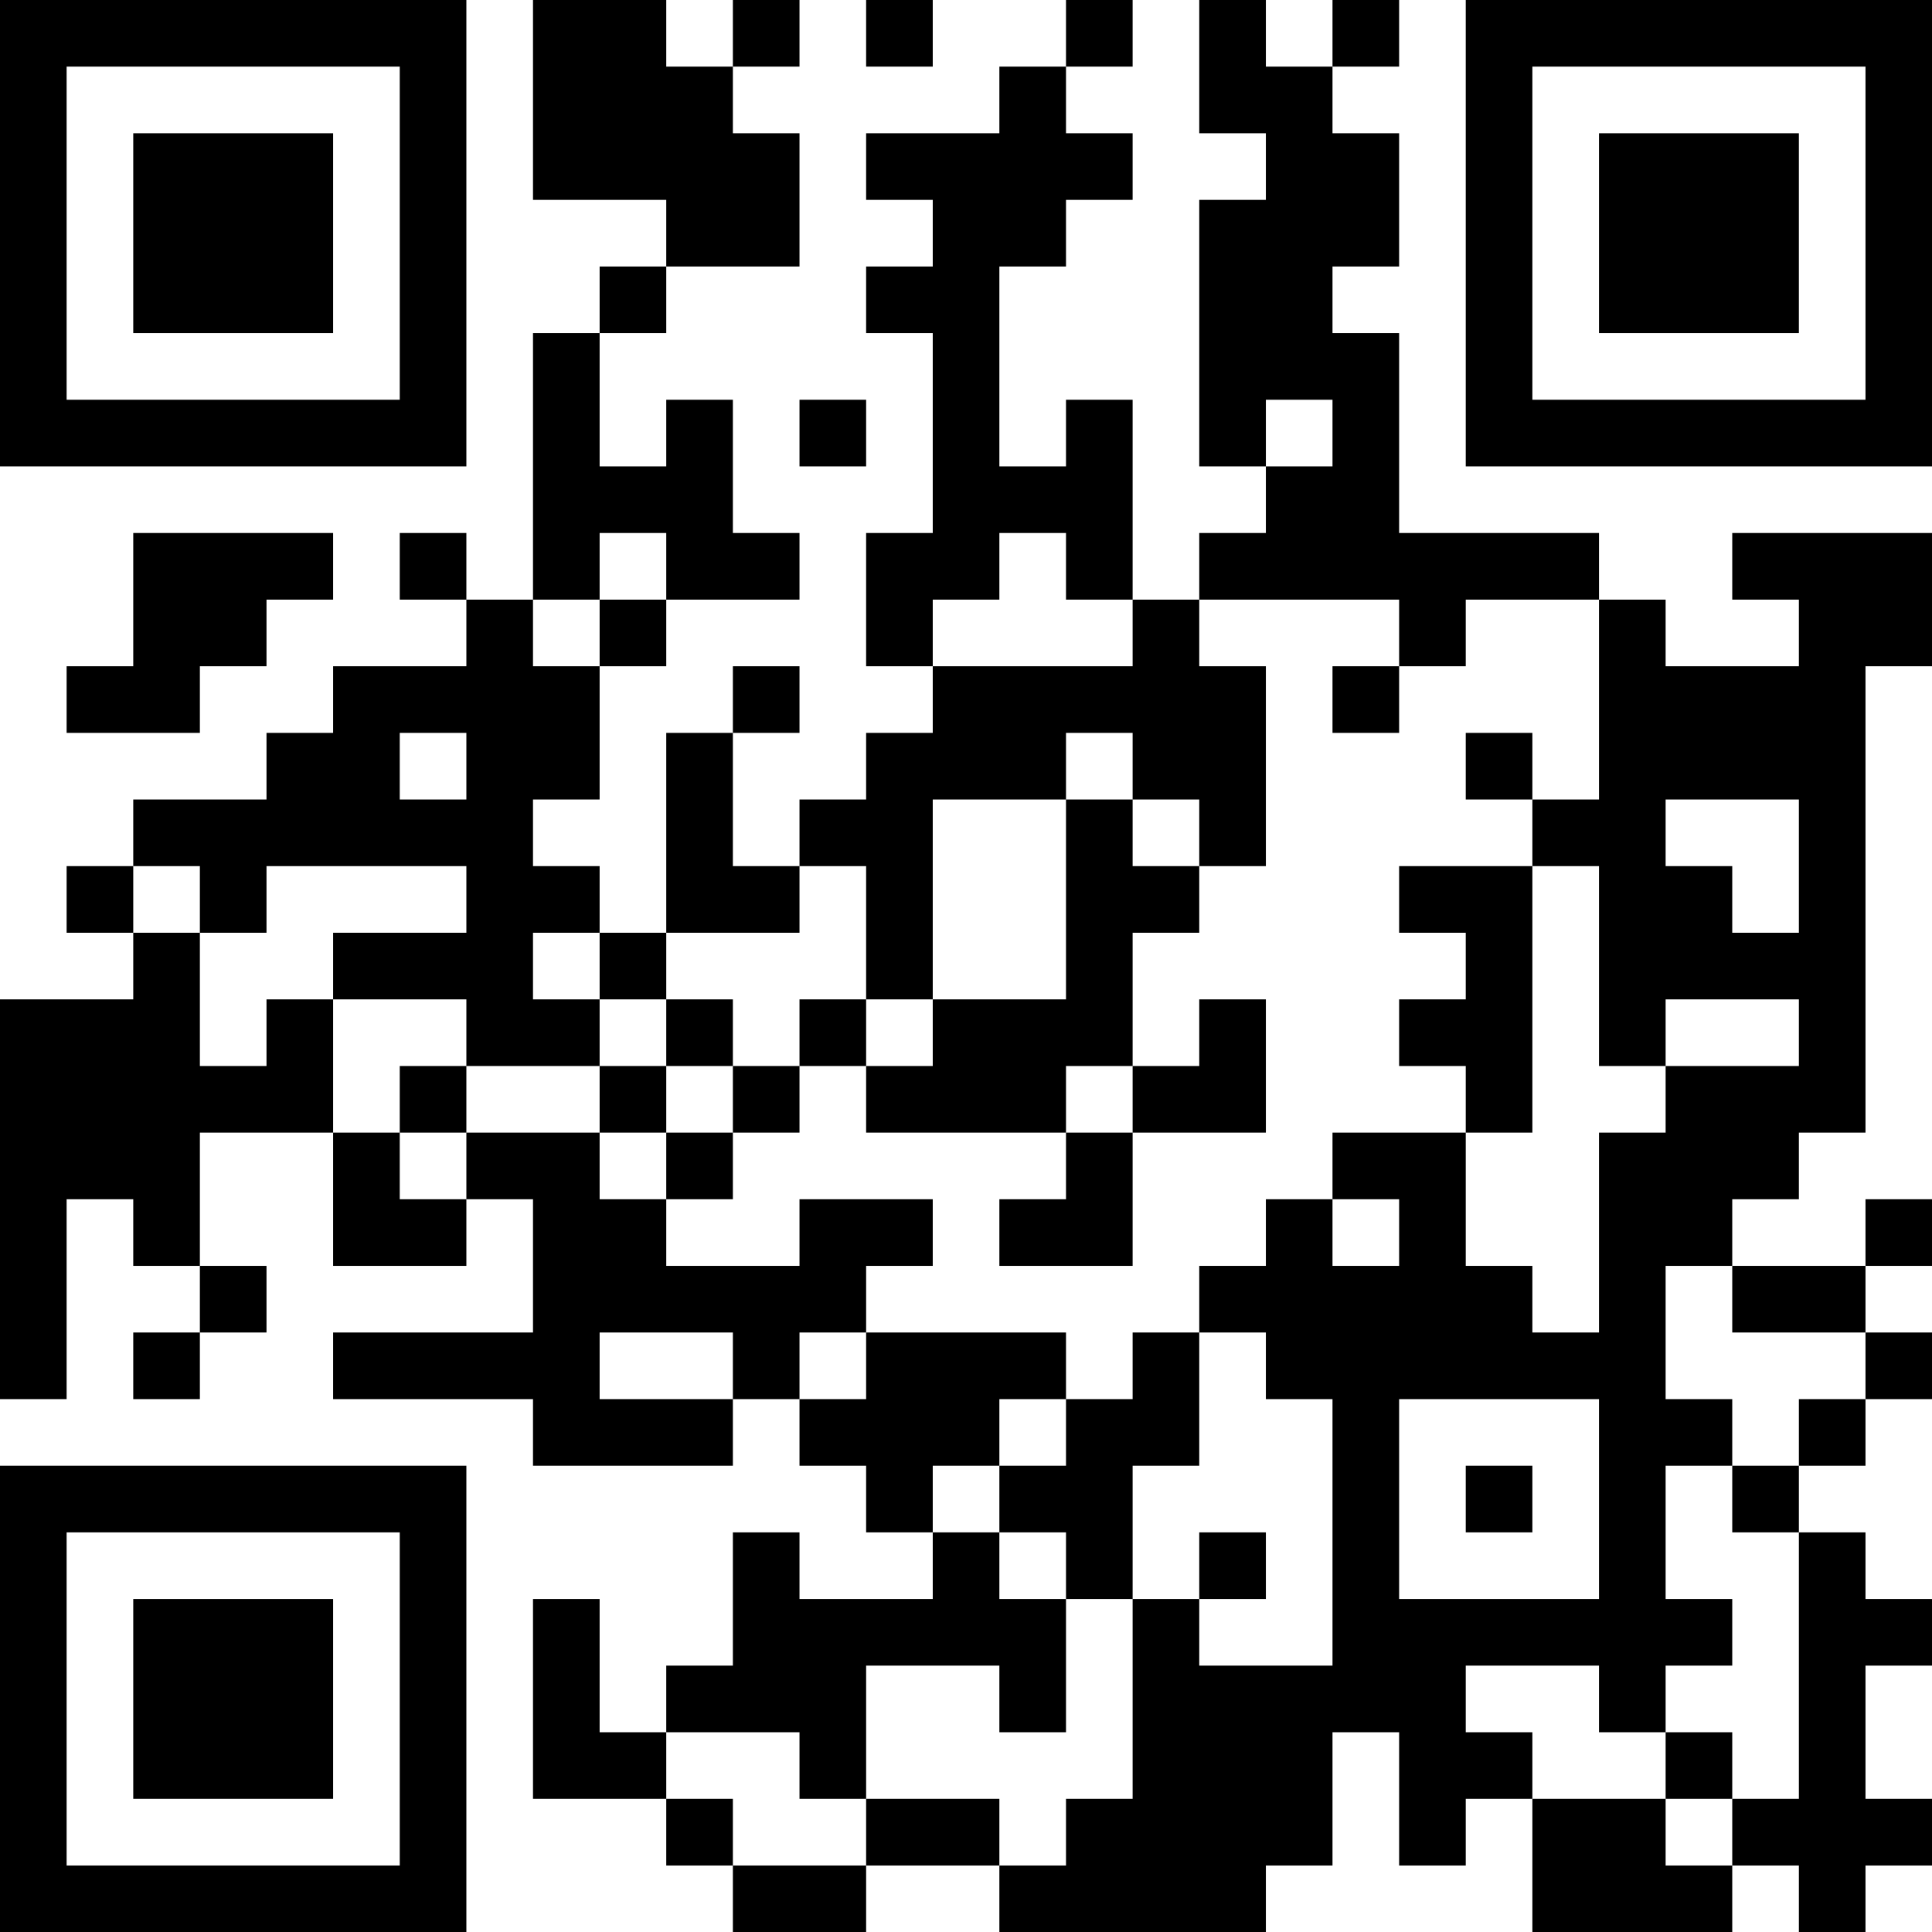<?xml version="1.0" encoding="UTF-8"?>
<svg xmlns="http://www.w3.org/2000/svg" version="1.1" width="200" height="200" viewBox="0 0 200 200"><rect x="0" y="0" width="200" height="200" fill="#ffffff"/><g transform="scale(6.897)"><g transform="translate(0,0)"><path fill-rule="evenodd" d="M8 0L8 3L10 3L10 4L9 4L9 5L8 5L8 9L7 9L7 8L6 8L6 9L7 9L7 10L5 10L5 11L4 11L4 12L2 12L2 13L1 13L1 14L2 14L2 15L0 15L0 21L1 21L1 18L2 18L2 19L3 19L3 20L2 20L2 21L3 21L3 20L4 20L4 19L3 19L3 17L5 17L5 19L7 19L7 18L8 18L8 20L5 20L5 21L8 21L8 22L11 22L11 21L12 21L12 22L13 22L13 23L14 23L14 24L12 24L12 23L11 23L11 25L10 25L10 26L9 26L9 24L8 24L8 27L10 27L10 28L11 28L11 29L13 29L13 28L15 28L15 29L19 29L19 28L20 28L20 26L21 26L21 28L22 28L22 27L23 27L23 29L26 29L26 28L27 28L27 29L28 29L28 28L29 28L29 27L28 27L28 25L29 25L29 24L28 24L28 23L27 23L27 22L28 22L28 21L29 21L29 20L28 20L28 19L29 19L29 18L28 18L28 19L26 19L26 18L27 18L27 17L28 17L28 10L29 10L29 8L26 8L26 9L27 9L27 10L25 10L25 9L24 9L24 8L21 8L21 5L20 5L20 4L21 4L21 2L20 2L20 1L21 1L21 0L20 0L20 1L19 1L19 0L18 0L18 2L19 2L19 3L18 3L18 7L19 7L19 8L18 8L18 9L17 9L17 6L16 6L16 7L15 7L15 4L16 4L16 3L17 3L17 2L16 2L16 1L17 1L17 0L16 0L16 1L15 1L15 2L13 2L13 3L14 3L14 4L13 4L13 5L14 5L14 8L13 8L13 10L14 10L14 11L13 11L13 12L12 12L12 13L11 13L11 11L12 11L12 10L11 10L11 11L10 11L10 14L9 14L9 13L8 13L8 12L9 12L9 10L10 10L10 9L12 9L12 8L11 8L11 6L10 6L10 7L9 7L9 5L10 5L10 4L12 4L12 2L11 2L11 1L12 1L12 0L11 0L11 1L10 1L10 0ZM13 0L13 1L14 1L14 0ZM12 6L12 7L13 7L13 6ZM19 6L19 7L20 7L20 6ZM2 8L2 10L1 10L1 11L3 11L3 10L4 10L4 9L5 9L5 8ZM9 8L9 9L8 9L8 10L9 10L9 9L10 9L10 8ZM15 8L15 9L14 9L14 10L17 10L17 9L16 9L16 8ZM18 9L18 10L19 10L19 13L18 13L18 12L17 12L17 11L16 11L16 12L14 12L14 15L13 15L13 13L12 13L12 14L10 14L10 15L9 15L9 14L8 14L8 15L9 15L9 16L7 16L7 15L5 15L5 14L7 14L7 13L4 13L4 14L3 14L3 13L2 13L2 14L3 14L3 16L4 16L4 15L5 15L5 17L6 17L6 18L7 18L7 17L9 17L9 18L10 18L10 19L12 19L12 18L14 18L14 19L13 19L13 20L12 20L12 21L13 21L13 20L16 20L16 21L15 21L15 22L14 22L14 23L15 23L15 24L16 24L16 26L15 26L15 25L13 25L13 27L12 27L12 26L10 26L10 27L11 27L11 28L13 28L13 27L15 27L15 28L16 28L16 27L17 27L17 24L18 24L18 25L20 25L20 21L19 21L19 20L18 20L18 19L19 19L19 18L20 18L20 19L21 19L21 18L20 18L20 17L22 17L22 19L23 19L23 20L24 20L24 17L25 17L25 16L27 16L27 15L25 15L25 16L24 16L24 13L23 13L23 12L24 12L24 9L22 9L22 10L21 10L21 9ZM20 10L20 11L21 11L21 10ZM6 11L6 12L7 12L7 11ZM22 11L22 12L23 12L23 11ZM16 12L16 15L14 15L14 16L13 16L13 15L12 15L12 16L11 16L11 15L10 15L10 16L9 16L9 17L10 17L10 18L11 18L11 17L12 17L12 16L13 16L13 17L16 17L16 18L15 18L15 19L17 19L17 17L19 17L19 15L18 15L18 16L17 16L17 14L18 14L18 13L17 13L17 12ZM25 12L25 13L26 13L26 14L27 14L27 12ZM21 13L21 14L22 14L22 15L21 15L21 16L22 16L22 17L23 17L23 13ZM6 16L6 17L7 17L7 16ZM10 16L10 17L11 17L11 16ZM16 16L16 17L17 17L17 16ZM25 19L25 21L26 21L26 22L25 22L25 24L26 24L26 25L25 25L25 26L24 26L24 25L22 25L22 26L23 26L23 27L25 27L25 28L26 28L26 27L27 27L27 23L26 23L26 22L27 22L27 21L28 21L28 20L26 20L26 19ZM9 20L9 21L11 21L11 20ZM17 20L17 21L16 21L16 22L15 22L15 23L16 23L16 24L17 24L17 22L18 22L18 20ZM21 21L21 24L24 24L24 21ZM22 22L22 23L23 23L23 22ZM18 23L18 24L19 24L19 23ZM25 26L25 27L26 27L26 26ZM0 0L0 7L7 7L7 0ZM1 1L1 6L6 6L6 1ZM2 2L2 5L5 5L5 2ZM22 0L22 7L29 7L29 0ZM23 1L23 6L28 6L28 1ZM24 2L24 5L27 5L27 2ZM0 22L0 29L7 29L7 22ZM1 23L1 28L6 28L6 23ZM2 24L2 27L5 27L5 24Z" fill="#000000"/></g></g></svg>
